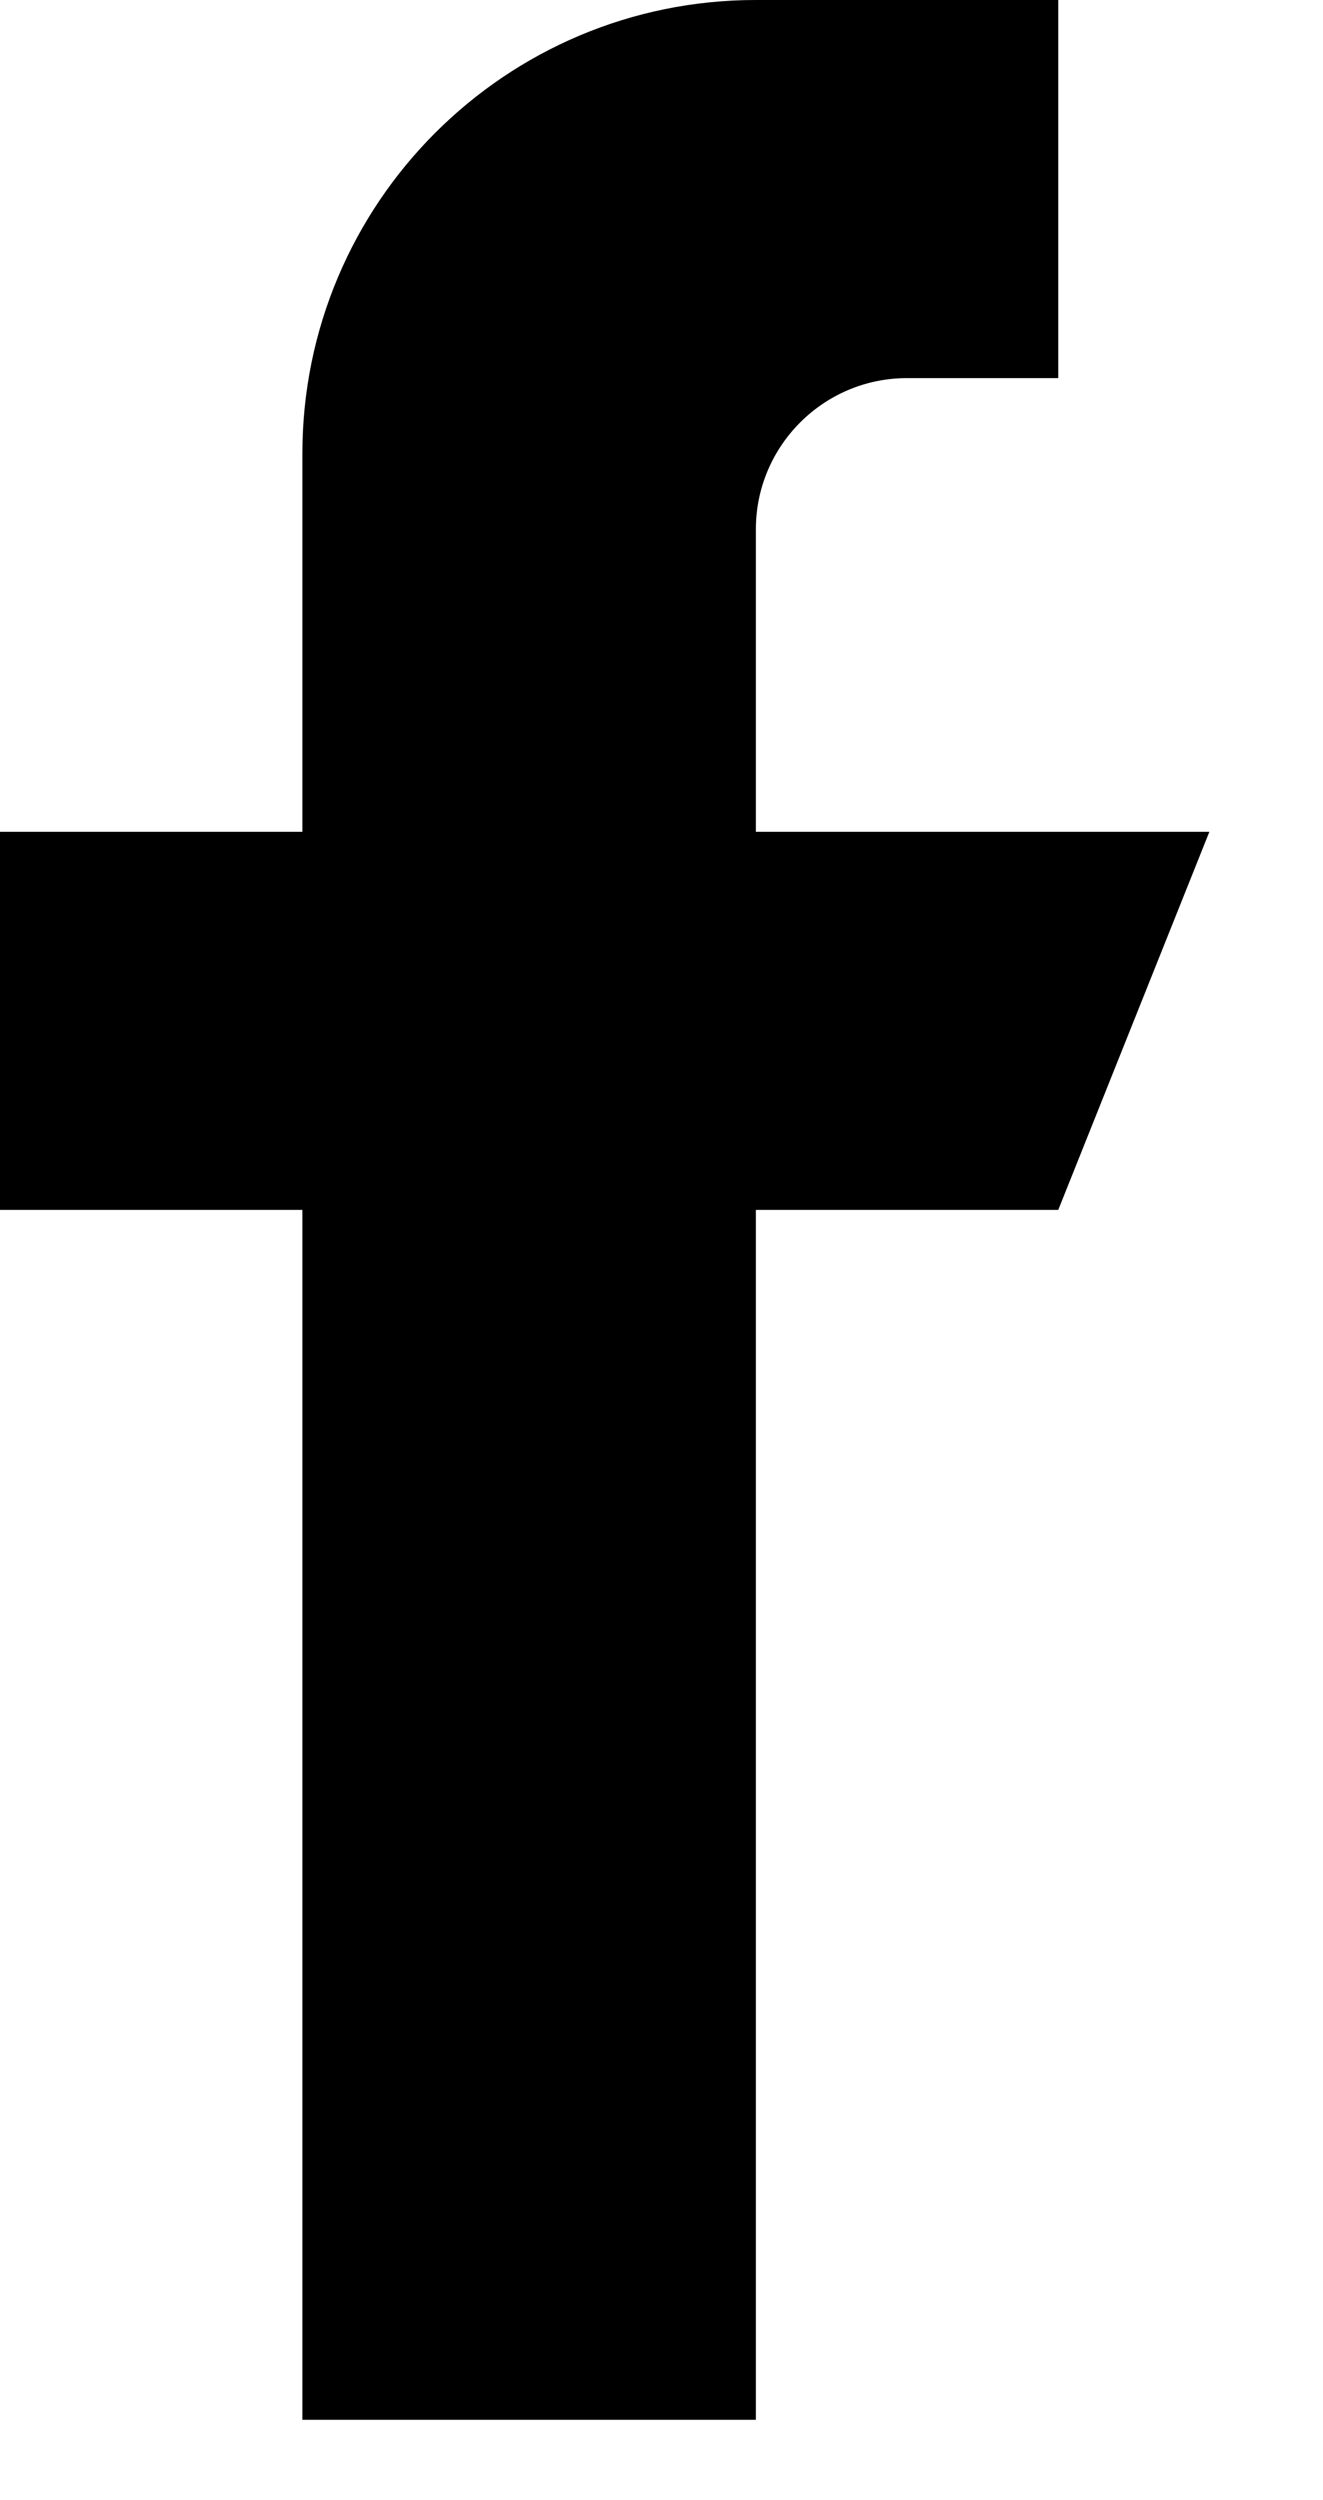 <svg width="9" height="17" viewBox="0 0 9 17" fill="none" xmlns="http://www.w3.org/2000/svg">
<path d="M5.142 5.656V3.599C5.142 3.032 5.603 2.571 6.17 2.571H7.199V0H5.142C3.438 0 2.057 1.381 2.057 3.085V5.656H0V8.227H2.057V16.454H5.142V8.227H7.199L8.227 5.656H5.142Z" fill="black"/>
</svg>
